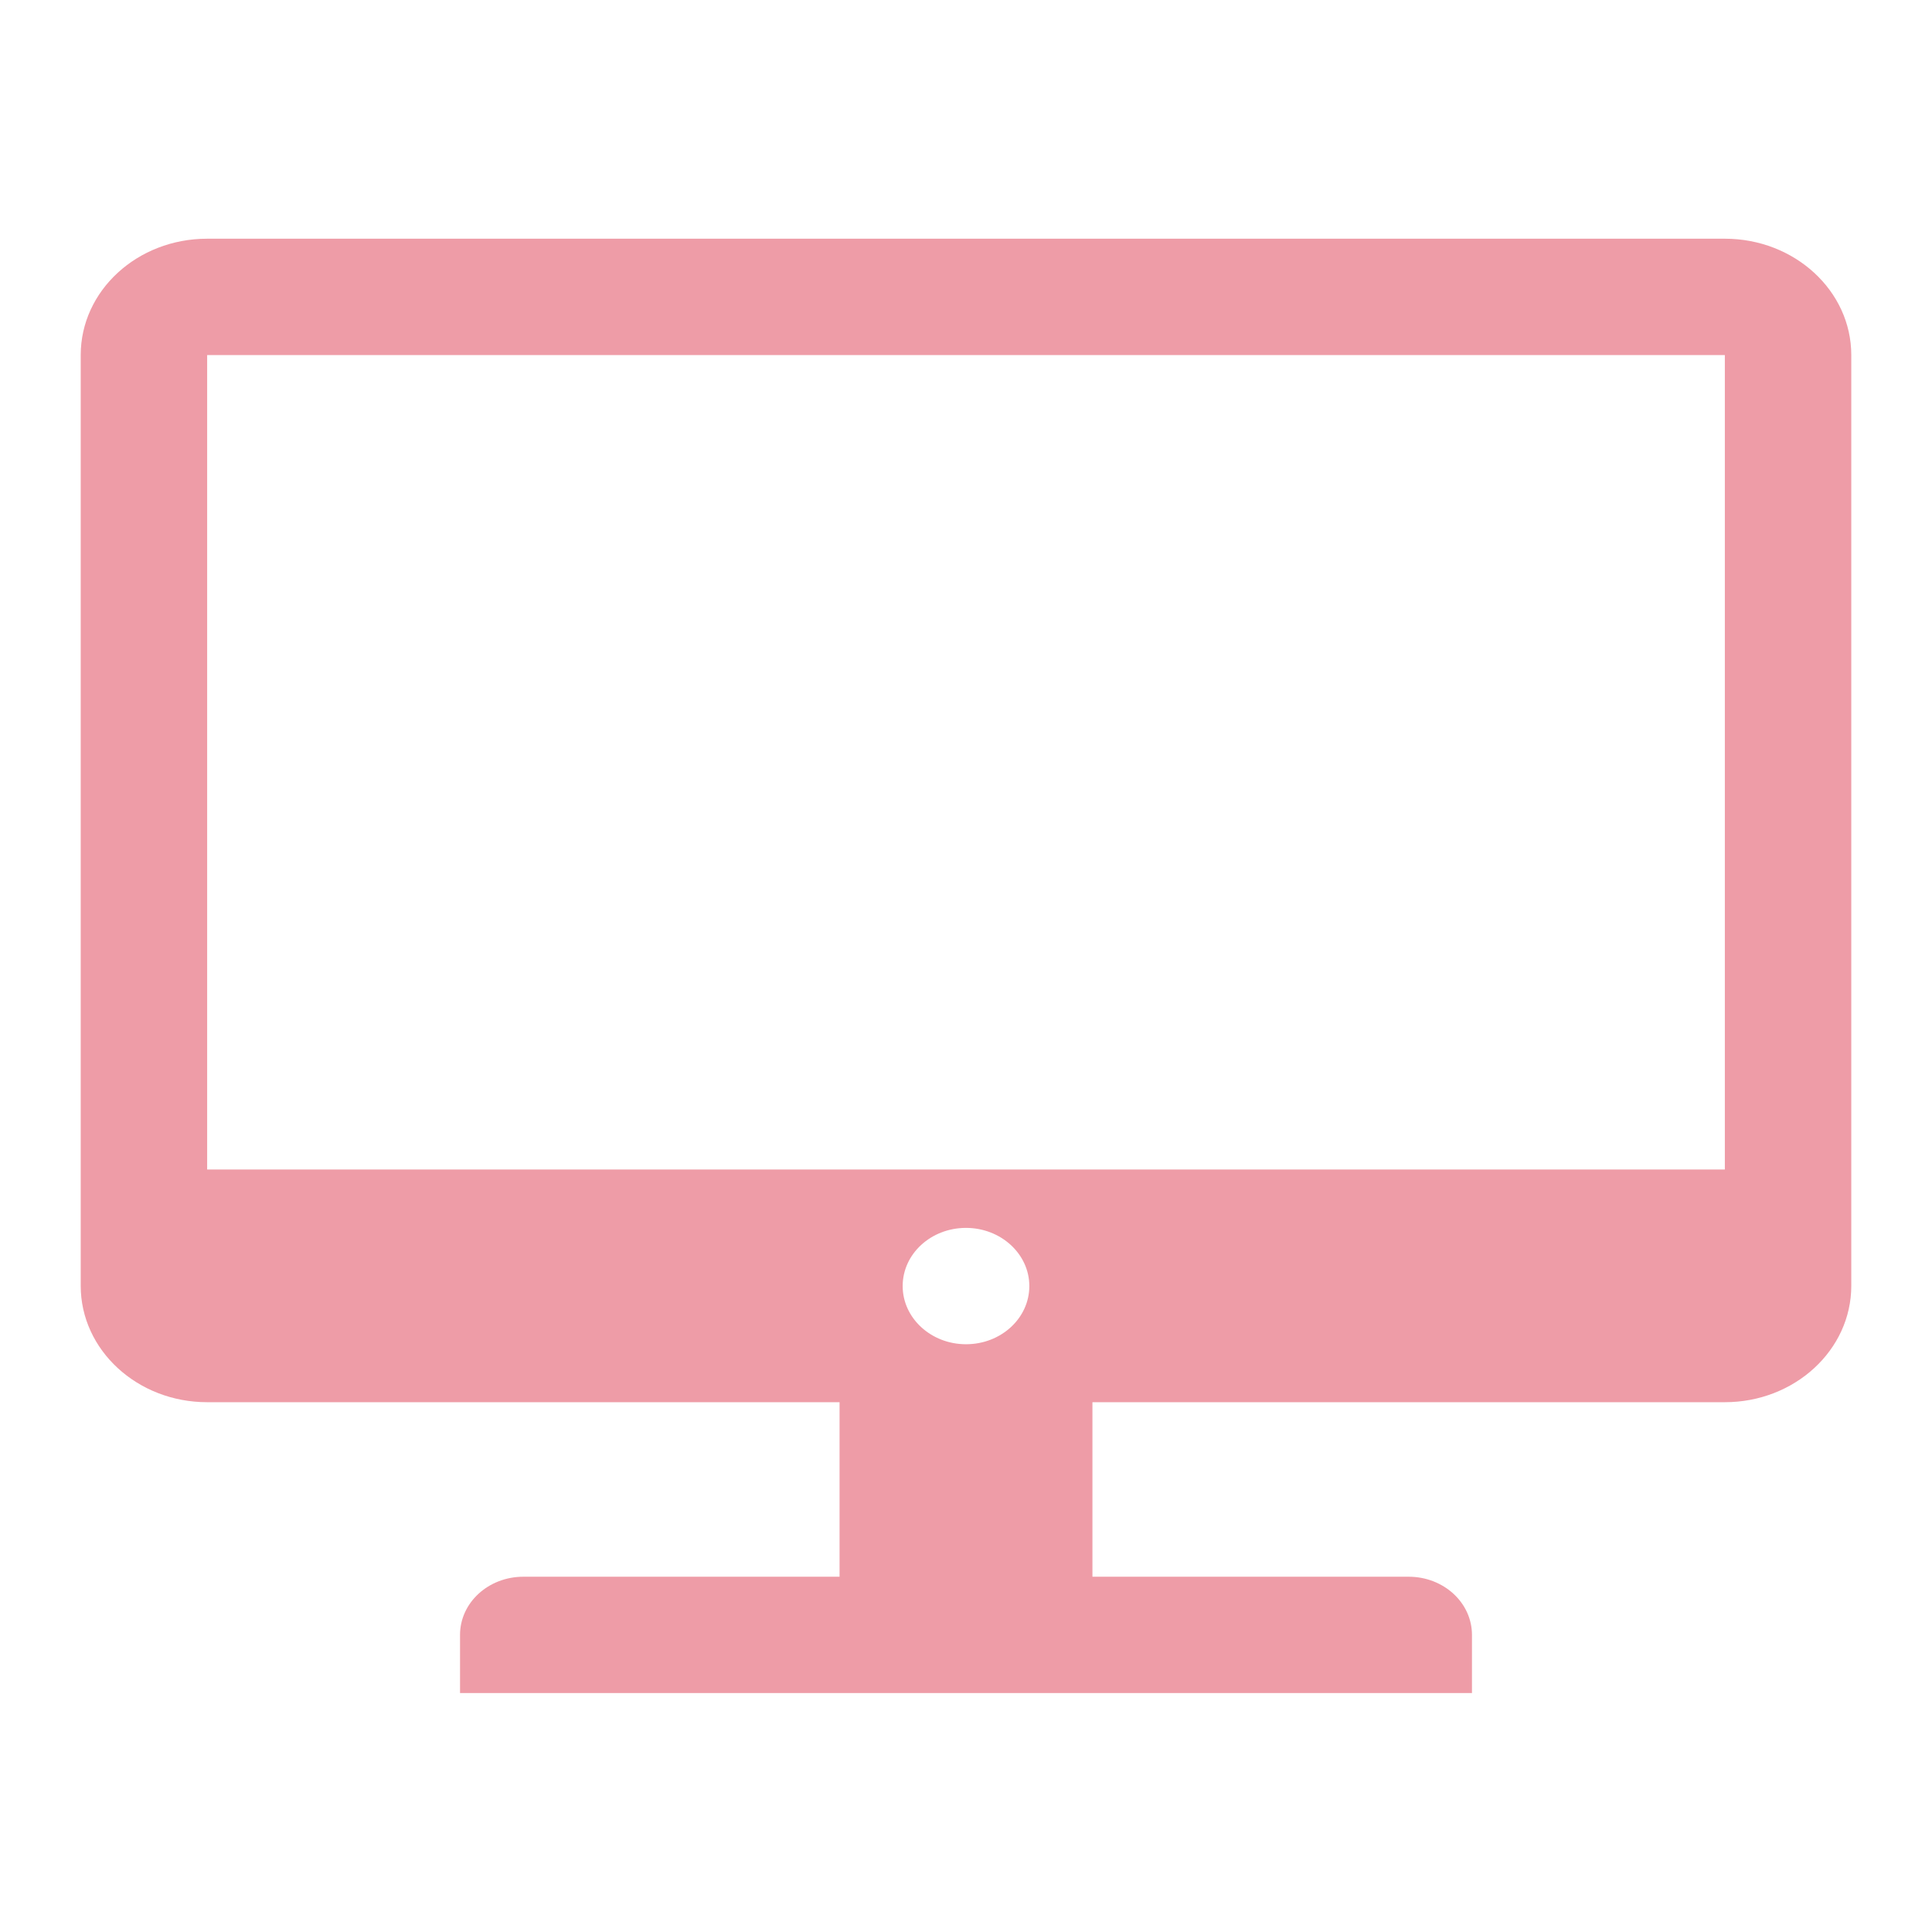 <svg
  t="1586920839951"
  class="icon"
  viewBox="0 0 1024 1024"
  version="1.1"
  xmlns="http://www.w3.org/2000/svg"
  p-id="1571"
  width="14"
  height="14"
>
  <path
    d="M914.204 126.521h-804.409c-36.978 0-67.015 27.534-67.015 61.668V681.529c0 34.02 30.037 61.668 67.015 61.668h335.189v92.501H277.39c-18.546 0-33.564 13.767-33.564 30.834v30.834h536.348v-30.834c0-17.067-15.019-30.834-33.564-30.834H579.015v-92.501h335.189c36.978 0 67.015-27.648 67.015-61.668V188.188c0-34.02-30.037-61.668-67.015-61.668z m-435.769 555.122c0-17.067 15.019-30.834 33.564-30.834 18.432 0 33.564 13.767 33.564 30.834 0 17.067-15.019 30.834-33.564 30.834s-33.564-13.881-33.564-30.834z m-368.64-61.781V188.188h804.409v431.673h-804.409z m0 0"
    p-id="1572"
    fill="#ee9ca7"
  ></path>
</svg>
